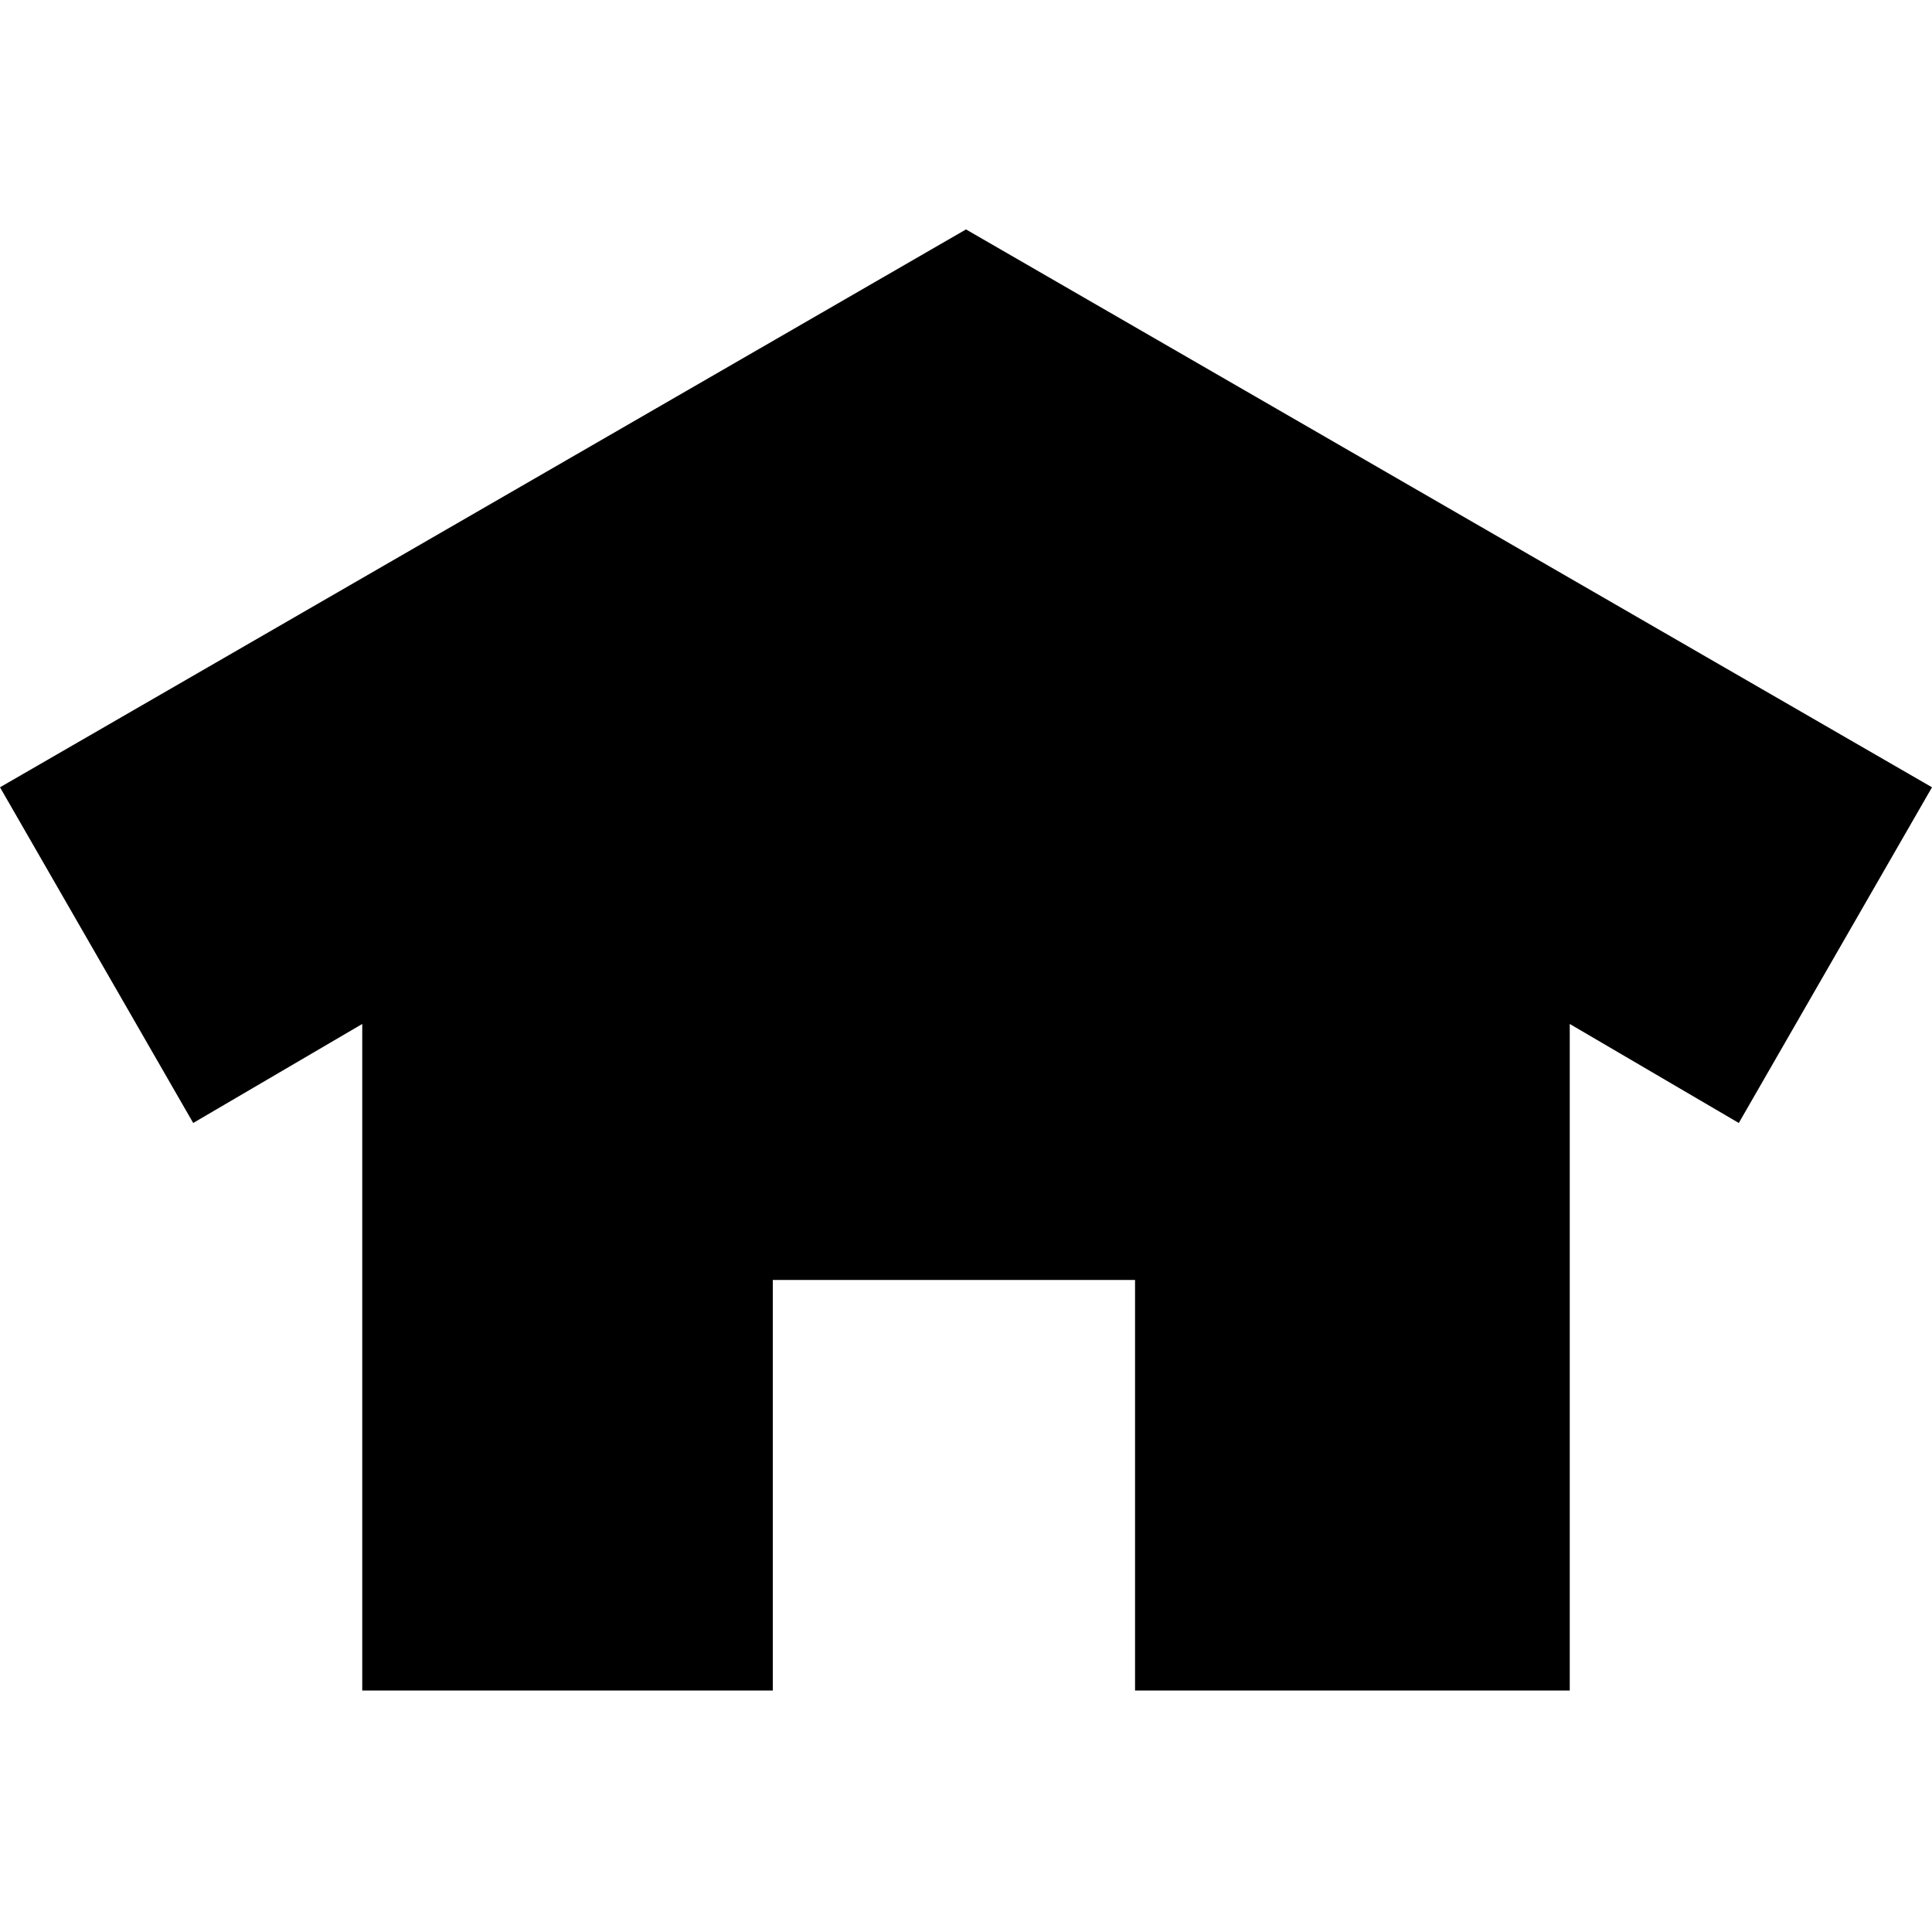 <?xml version="1.0" encoding="utf-8"?>
<!-- Generator: Adobe Illustrator 19.0.0, SVG Export Plug-In . SVG Version: 6.00 Build 0)  -->
<svg version="1.1" id="图层_1" xmlns="http://www.w3.org/2000/svg" xmlns:xlink="http://www.w3.org/1999/xlink" x="0px" y="0px"
	 viewBox="0 0 80 80" style="enable-background:new 0 0 80 80;" xml:space="preserve">
<polygon id="XMLID_13_" points="40,9.5 0,32.6 8,46.5 15,42.4 15,70 32,70 32,53 47,53 47,70 65,70 65,42.4 72,46.5 80,32.6 "/>
</svg>
